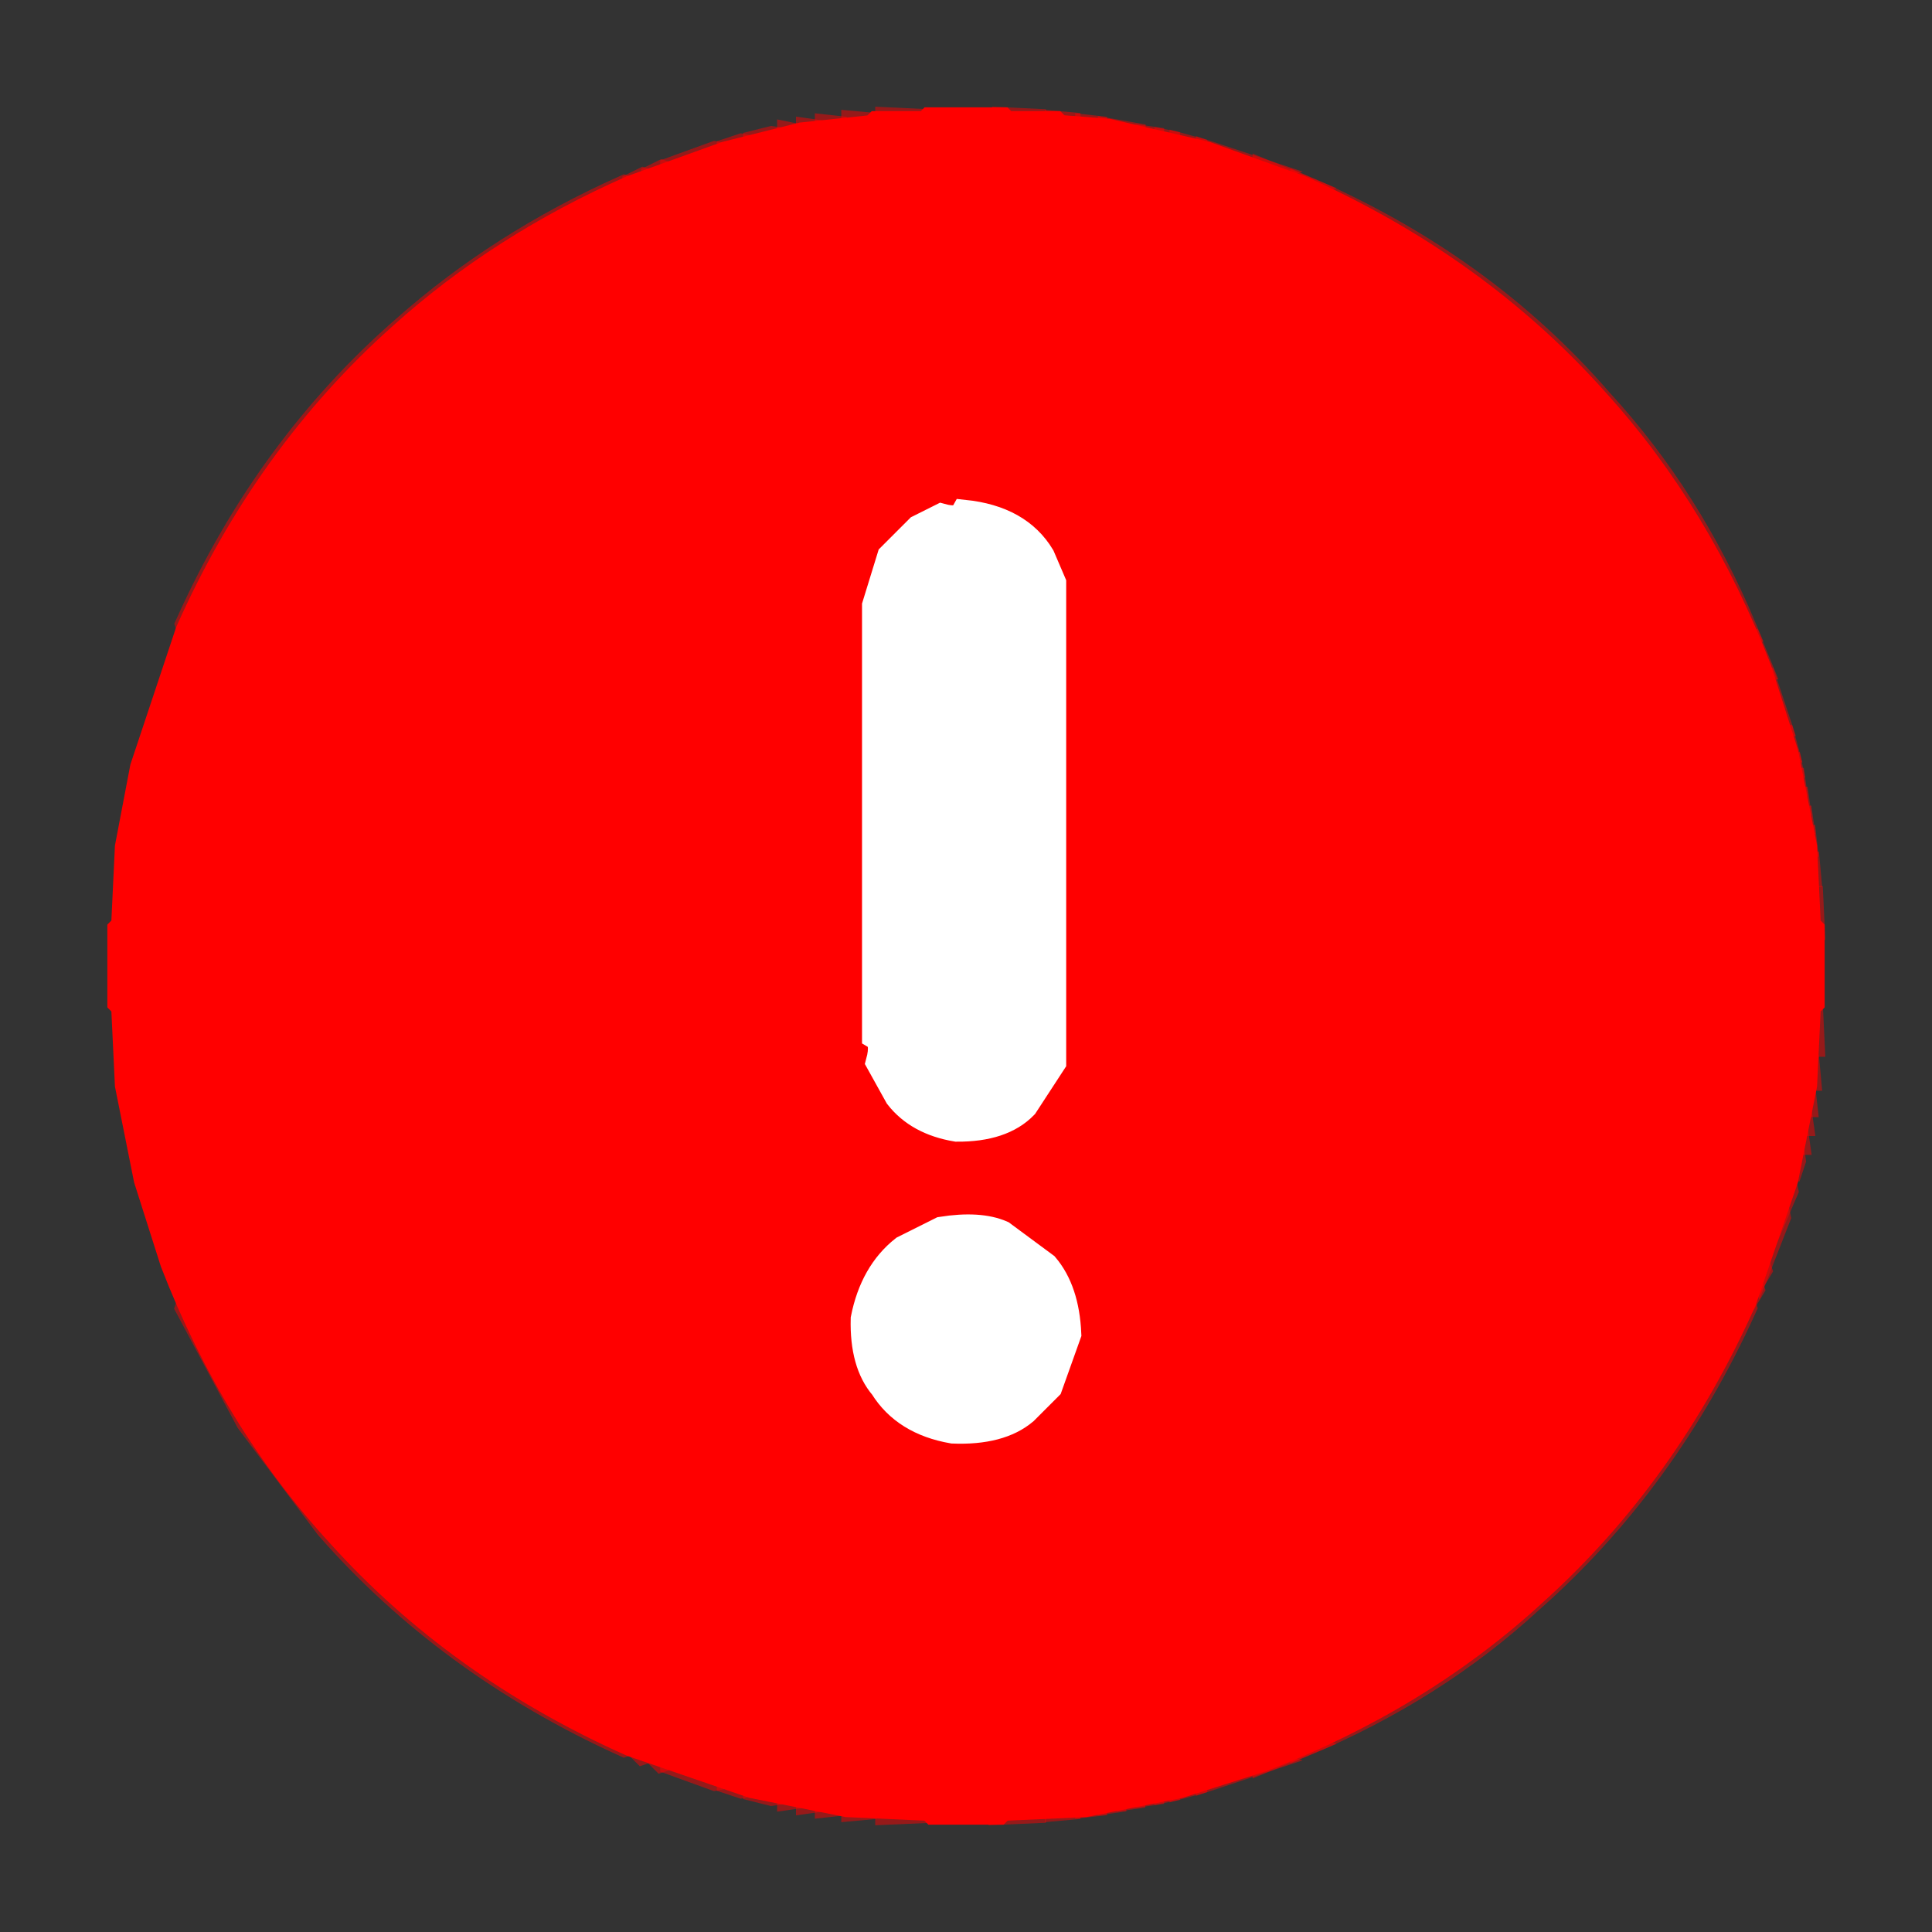 <svg width="72" height="72" viewBox="0 0 72 72" fill="none" xmlns="http://www.w3.org/2000/svg">
<rect x="0" y="0" width="72" height="72" fill="#333333" stroke="none"/>
<path opacity="0.486" d="M33.117 4.5L34.594 4.57L33.117 4.641V4.5Z" fill="#FF0000" stroke="#FF0000"/>
<path opacity="0.486" d="M37.477 4.5L38.953 4.57L37.477 4.641V4.5Z" fill="#FF0000" stroke="#FF0000"/>
<path opacity="0.486" d="M31.852 4.641L32.625 4.711L31.852 4.781V4.641Z" fill="#FF0000" stroke="#FF0000"/>
<path opacity="0.486" d="M39.445 4.641L40.219 4.711L39.445 4.781V4.641Z" fill="#FF0000" stroke="#FF0000"/>
<path opacity="0.486" d="M30.867 4.781L31.5 4.852L30.867 4.922V4.781Z" fill="#FF0000" stroke="#FF0000"/>
<path opacity="0.486" d="M40.57 4.781L41.203 4.852L40.57 4.922V4.781Z" fill="#FF0000" stroke="#FF0000"/>
<path opacity="0.486" d="M30.164 4.922L30.656 4.992L30.164 5.062V4.922Z" fill="#FF0000" stroke="#FF0000"/>
<path opacity="0.486" d="M41.414 4.922L42.609 5.133L42.117 5.203L41.414 5.062V4.922Z" fill="#FF0000" stroke="#FF0000"/>
<path opacity="0.486" d="M29.461 5.062L29.812 5.133L29.461 5.203V5.062Z" fill="#FF0000" stroke="#FF0000"/>
<path opacity="0.486" d="M28.758 5.203L29.25 5.273L28.195 5.484V5.344L28.758 5.203Z" fill="#FF0000" stroke="#FF0000"/>
<path opacity="0.486" d="M42.82 5.203L43.312 5.273L42.82 5.344V5.203Z" fill="#FF0000" stroke="#FF0000"/>
<path opacity="0.486" d="M43.523 5.344L43.875 5.414L43.523 5.484V5.344Z" fill="#FF0000" stroke="#FF0000"/>
<path opacity="0.486" d="M27.633 5.484L27.984 5.555L27.211 5.766V5.625L27.633 5.484Z" fill="#FF0000" stroke="#FF0000"/>
<path opacity="0.486" d="M44.086 5.484L44.859 5.695L44.508 5.766L44.086 5.625V5.484Z" fill="#FF0000" stroke="#FF0000"/>
<path opacity="0.486" d="M26.648 5.766L27 5.836L25.102 6.469V6.328L26.648 5.766Z" fill="#FF0000" stroke="#FF0000"/>
<path opacity="0.486" d="M45.07 5.766L46.969 6.398L46.758 6.469L45.07 5.906V5.766Z" fill="#FF0000" stroke="#FF0000"/>
<path opacity="0.486" d="M24.68 6.469L24.891 6.539L24.398 6.75V6.609L24.68 6.469Z" fill="#FF0000" stroke="#FF0000"/>
<path opacity="0.486" d="M47.18 6.469L48.375 6.961L48.164 7.031L47.18 6.609V6.469Z" fill="#FF0000" stroke="#FF0000"/>
<path opacity="0.486" d="M23.977 6.75L24.188 6.82L23.695 7.031V6.891L23.977 6.75Z" fill="#FF0000" stroke="#FF0000"/>
<path opacity="0.486" d="M23.273 7.031L23.484 7.102C19.181 8.986 15.572 11.564 12.656 14.836C10.378 17.292 8.527 20.175 7.102 23.484L7.031 23.273C9.009 18.877 11.705 15.197 15.117 12.234C17.48 10.144 20.198 8.409 23.273 7.031Z" fill="#FF0000" stroke="#FF0000"/>
<path opacity="0.486" d="M48.586 7.031C53.011 8.934 56.691 11.583 59.625 14.977C61.828 17.367 63.609 20.18 64.969 23.414H64.828C62.981 19.12 60.427 15.534 57.164 12.656L52.945 9.422L48.586 7.172V7.031Z" fill="#FF0000" stroke="#FF0000"/>
<path opacity="0.486" d="M35.227 19.125L35.859 19.195L35.227 19.266V19.125Z" fill="#FF0000" stroke="#FF0000"/>
<path opacity="0.486" d="M36.211 19.125L36.844 19.195L36.211 19.266V19.125Z" fill="#FF0000" stroke="#FF0000"/>
<path opacity="0.486" d="M34.805 19.266L35.016 19.336C34.2 19.598 33.591 20.067 33.188 20.742C32.859 21.164 32.695 21.75 32.695 22.5L32.625 21.727C32.859 20.93 33.258 20.297 33.82 19.828L34.805 19.266Z" fill="#FF0000" stroke="#FF0000"/>
<path opacity="0.486" d="M37.055 19.266C37.748 19.462 38.288 19.814 38.672 20.32L39.375 21.727V39.445H39.234V21.727C38.981 20.808 38.489 20.128 37.758 19.688L37.055 19.406V19.266Z" fill="#FF0000" stroke="#FF0000"/>
<path opacity="0.486" d="M65.039 23.625L65.531 24.82H65.391L65.039 23.625Z" fill="#FF0000" stroke="#FF0000"/>
<path opacity="0.486" d="M65.602 25.031L66.234 26.93H66.094L65.602 25.031Z" fill="#FF0000" stroke="#FF0000"/>
<path opacity="0.486" d="M66.305 27.141L66.516 27.914H66.375L66.305 27.141Z" fill="#FF0000" stroke="#FF0000"/>
<path opacity="0.486" d="M66.586 28.125L66.656 28.477H66.516L66.586 28.125Z" fill="#FF0000" stroke="#FF0000"/>
<path opacity="0.486" d="M66.727 28.688L66.797 29.18H66.656L66.727 28.688Z" fill="#FF0000" stroke="#FF0000"/>
<path opacity="0.486" d="M66.867 29.391L66.938 29.883H66.797L66.867 29.391Z" fill="#FF0000" stroke="#FF0000"/>
<path opacity="0.486" d="M67.008 30.094L67.078 30.586H66.938L67.008 30.094Z" fill="#FF0000" stroke="#FF0000"/>
<path opacity="0.486" d="M67.148 30.797L67.219 31.43H67.078L67.148 30.797Z" fill="#FF0000" stroke="#FF0000"/>
<path opacity="0.486" d="M67.289 31.781L67.359 32.555H67.219L67.289 31.781Z" fill="#FF0000" stroke="#FF0000"/>
<path opacity="0.486" d="M67.43 33.047L67.5 34.523H67.359L67.43 33.047Z" fill="#FF0000" stroke="#FF0000"/>
<path opacity="0.486" d="M67.43 37.406L67.5 38.883H67.359L67.43 37.406Z" fill="#FF0000" stroke="#FF0000"/>
<path opacity="0.486" d="M32.695 38.672L32.766 39.445H32.625L32.695 38.672Z" fill="#FF0000" stroke="#FF0000"/>
<path opacity="0.486" d="M67.289 39.375L67.359 40.148H67.219L67.289 39.375Z" fill="#FF0000" stroke="#FF0000"/>
<path opacity="0.486" d="M32.836 39.656L33.961 41.344C34.364 41.7 34.903 41.911 35.578 41.977L35.086 42.047C34.27 41.784 33.638 41.339 33.188 40.711L32.836 39.656Z" fill="#FF0000" stroke="#FF0000"/>
<path opacity="0.486" d="M39.164 39.656L39.234 39.867C38.991 40.561 38.592 41.1 38.039 41.484C37.683 41.831 37.167 42.019 36.492 42.047V41.906C37.439 41.822 38.119 41.47 38.531 40.852L39.164 39.656Z" fill="#FF0000" stroke="#FF0000"/>
<path opacity="0.486" d="M67.148 40.5L67.219 41.133H67.078L67.148 40.5Z" fill="#FF0000" stroke="#FF0000"/>
<path opacity="0.486" d="M67.008 41.344L67.078 41.836H66.938L67.008 41.344Z" fill="#FF0000" stroke="#FF0000"/>
<path opacity="0.486" d="M66.867 42.047L66.938 42.539H66.797L66.867 42.047Z" fill="#FF0000" stroke="#FF0000"/>
<path opacity="0.486" d="M66.727 42.75L66.797 43.242L66.586 43.875L66.516 43.383L66.727 42.75Z" fill="#FF0000" stroke="#FF0000"/>
<path opacity="0.486" d="M66.445 44.016L66.516 44.367L66.305 44.859L66.234 44.508L66.445 44.016Z" fill="#FF0000" stroke="#FF0000"/>
<path opacity="0.486" d="M66.164 45L66.234 45.352L65.602 46.969L65.531 46.758L66.164 45Z" fill="#FF0000" stroke="#FF0000"/>
<path opacity="0.486" d="M35.227 45.703L36.844 45.773L35.227 45.844V45.703Z" fill="#FF0000" stroke="#FF0000"/>
<path opacity="0.486" d="M34.664 45.844L35.016 45.914C34.163 46.139 33.506 46.561 33.047 47.18L32.414 48.375L32.344 48.164C32.616 47.405 33.061 46.819 33.68 46.406L34.664 45.844Z" fill="#FF0000" stroke="#FF0000"/>
<path opacity="0.486" d="M37.477 45.984C38.17 46.228 38.709 46.627 39.094 47.18L39.656 48.445H39.516C39.356 47.667 39.005 47.081 38.461 46.688L37.477 46.125V45.984Z" fill="#FF0000" stroke="#FF0000"/>
<path opacity="0.486" d="M65.461 47.109L65.531 47.32L65.32 47.672L65.25 47.461L65.461 47.109Z" fill="#FF0000" stroke="#FF0000"/>
<path opacity="0.486" d="M65.18 47.812L65.25 48.023L65.039 48.375L64.969 48.164L65.18 47.812Z" fill="#FF0000" stroke="#FF0000"/>
<path opacity="0.486" d="M7.102 48.516C8.986 52.819 11.564 56.428 14.836 59.344C17.302 61.612 20.184 63.464 23.484 64.898L23.273 64.969C18.895 62.981 15.216 60.286 12.234 56.883L9.281 52.945L7.031 48.727L7.102 48.516Z" fill="#FF0000" stroke="#FF0000"/>
<path opacity="0.486" d="M32.273 48.516L32.344 49.008H32.203L32.273 48.516Z" fill="#FF0000" stroke="#FF0000"/>
<path opacity="0.486" d="M64.898 48.516L64.969 48.727C63.009 53.048 60.361 56.681 57.023 59.625C54.633 61.828 51.82 63.609 48.586 64.969V64.828C52.927 62.934 56.559 60.333 59.484 57.023C61.697 54.595 63.502 51.759 64.898 48.516Z" fill="#FF0000" stroke="#FF0000"/>
<path opacity="0.486" d="M39.727 48.656L39.797 49.289H39.656L39.727 48.656Z" fill="#FF0000" stroke="#FF0000"/>
<path opacity="0.486" d="M39.727 49.781L39.797 50.414C39.506 51.436 38.967 52.209 38.18 52.734L37.617 53.016V52.875L39.094 51.68C39.45 51.192 39.661 50.559 39.727 49.781Z" fill="#FF0000" stroke="#FF0000"/>
<path opacity="0.486" d="M32.274 50.062C32.471 51.272 33.01 52.139 33.891 52.664L33.399 52.312C33.193 52.388 33.122 52.317 33.188 52.102C32.504 51.67 32.199 50.991 32.274 50.062Z" fill="#FF0000" stroke="#FF0000"/>
<path opacity="0.486" d="M34.102 52.734L35.438 53.227L34.945 53.297L34.242 53.016L34.102 52.734Z" fill="#FF0000" stroke="#FF0000"/>
<path opacity="0.486" d="M37.195 53.016L37.406 53.086L36.633 53.297V53.156L37.195 53.016Z" fill="#FF0000" stroke="#FF0000"/>
<path opacity="0.486" d="M35.648 53.297L36.422 53.367L35.648 53.438V53.297Z" fill="#FF0000" stroke="#FF0000"/>
<path opacity="0.486" d="M23.695 64.969L24.188 65.18L23.977 65.25L23.695 64.969Z" fill="#FF0000" stroke="#FF0000"/>
<path opacity="0.486" d="M48.164 64.969L48.375 65.039L47.18 65.531V65.391L48.164 64.969Z" fill="#FF0000" stroke="#FF0000"/>
<path opacity="0.486" d="M24.398 65.25L24.891 65.461L24.68 65.531L24.398 65.25Z" fill="#FF0000" stroke="#FF0000"/>
<path opacity="0.486" d="M25.102 65.531L27 66.164L26.648 66.234L25.102 65.672V65.531Z" fill="#FF0000" stroke="#FF0000"/>
<path opacity="0.486" d="M46.758 65.531L46.969 65.602L45.07 66.234V66.094L46.758 65.531Z" fill="#FF0000" stroke="#FF0000"/>
<path opacity="0.486" d="M27.211 66.234L27.984 66.445L27.633 66.516L27.211 66.375V66.234Z" fill="#FF0000" stroke="#FF0000"/>
<path opacity="0.486" d="M44.508 66.234L44.859 66.305L44.086 66.516V66.375L44.508 66.234Z" fill="#FF0000" stroke="#FF0000"/>
<path opacity="0.486" d="M28.195 66.516L29.25 66.727L28.758 66.797L28.195 66.656V66.516Z" fill="#FF0000" stroke="#FF0000"/>
<path opacity="0.486" d="M43.523 66.516L43.875 66.586L43.523 66.656V66.516Z" fill="#FF0000" stroke="#FF0000"/>
<path opacity="0.486" d="M42.82 66.656L43.312 66.727L42.82 66.797V66.656Z" fill="#FF0000" stroke="#FF0000"/>
<path opacity="0.486" d="M29.461 66.797L29.953 66.867L29.461 66.938V66.797Z" fill="#FF0000" stroke="#FF0000"/>
<path opacity="0.486" d="M42.117 66.797L42.609 66.867L42.117 66.938V66.797Z" fill="#FF0000" stroke="#FF0000"/>
<path opacity="0.486" d="M30.164 66.938L30.656 67.008L30.164 67.078V66.938Z" fill="#FF0000" stroke="#FF0000"/>
<path opacity="0.486" d="M41.414 66.938L41.906 67.008L41.414 67.078V66.938Z" fill="#FF0000" stroke="#FF0000"/>
<path opacity="0.486" d="M30.867 67.078L31.5 67.148L30.867 67.219V67.078Z" fill="#FF0000" stroke="#FF0000"/>
<path opacity="0.486" d="M40.57 67.078L41.203 67.148L40.57 67.219V67.078Z" fill="#FF0000" stroke="#FF0000"/>
<path opacity="0.486" d="M31.852 67.219L32.625 67.289L31.852 67.359V67.219Z" fill="#FF0000" stroke="#FF0000"/>
<path opacity="0.486" d="M39.445 67.219L40.219 67.289L39.445 67.359V67.219Z" fill="#FF0000" stroke="#FF0000"/>
<path opacity="0.486" d="M33.117 67.359L34.734 67.43L33.117 67.5V67.359Z" fill="#FF0000" stroke="#FF0000"/>
<path opacity="0.486" d="M37.336 67.359L38.953 67.43L37.336 67.5V67.359Z" fill="#FF0000" stroke="#FF0000"/>
<path d="M34.664 4.5H37.336L37.477 4.641H39.305L39.445 4.781L41.273 4.922L44.93 5.766L48.445 7.031C52.823 8.981 56.503 11.63 59.484 14.977C62.025 17.78 64.041 21.108 65.531 24.961L66.516 28.055L67.219 31.57L67.359 34.523L67.5 34.664V37.336L67.359 37.477L67.219 40.43L66.516 43.945L64.969 48.445C63.047 52.758 60.445 56.391 57.164 59.344C54.333 61.95 50.958 64.013 47.039 65.531L43.945 66.516L40.43 67.219L37.336 67.359L37.195 67.5H34.805L34.664 67.359L31.57 67.219L28.055 66.516L23.555 64.969C19.242 63.047 15.609 60.445 12.656 57.164C10.05 54.333 7.987 50.958 6.469 47.039L5.484 43.945L4.781 40.43L4.641 37.477L4.5 37.336V34.664L4.641 34.523L4.781 31.57L5.344 28.617L7.031 23.555C8.981 19.177 11.63 15.497 14.977 12.516C17.442 10.294 20.302 8.466 23.555 7.031L27.07 5.766L29.883 5.062L32.555 4.781L32.695 4.641H34.523L34.664 4.5ZM35.297 19.125L33.891 19.828C33.328 20.297 32.906 20.953 32.625 21.797V39.516L33.188 40.781C33.656 41.344 34.312 41.766 35.156 42.047C36.469 42.234 37.453 42.047 38.109 41.484C38.766 41.016 39.188 40.359 39.375 39.516V21.797L38.672 20.391C38.109 19.359 36.984 18.938 35.297 19.125ZM35.297 45.703L33.75 46.406L32.766 47.391L32.203 48.656C32.297 49.031 32.25 49.312 32.062 49.5L32.344 51.047L33.188 52.312L34.594 53.156L35.719 53.438C36.75 53.438 37.594 53.203 38.25 52.734C39 52.172 39.516 51.422 39.797 50.484C39.984 48.984 39.75 47.906 39.094 47.25C38.438 46.125 37.172 45.609 35.297 45.703Z" fill="#FF0000" stroke="#FF0000"/>
<path d="M35.93 19.125C37.289 19.266 38.25 19.805 38.812 20.742L39.234 21.727V39.586L38.18 41.203C37.627 41.775 36.783 42.056 35.648 42.047C34.692 41.888 33.966 41.489 33.469 40.852L32.766 39.586C32.906 39.07 32.859 38.742 32.625 38.602V22.57L33.188 20.742L34.242 19.688L35.086 19.266C35.527 19.387 35.808 19.341 35.93 19.125Z" fill="white" stroke="white"/>
<path d="M35.086 45.844C36.033 45.694 36.783 45.741 37.336 45.984L38.953 47.18C39.469 47.789 39.75 48.633 39.797 49.711L39.094 51.68L38.18 52.594C37.571 53.109 36.68 53.344 35.508 53.297C34.318 53.091 33.45 52.552 32.907 51.68C32.41 51.099 32.175 50.255 32.203 49.148C32.428 48.014 32.921 47.147 33.68 46.547L35.086 45.844Z" fill="white" stroke="white"/>
</svg>
